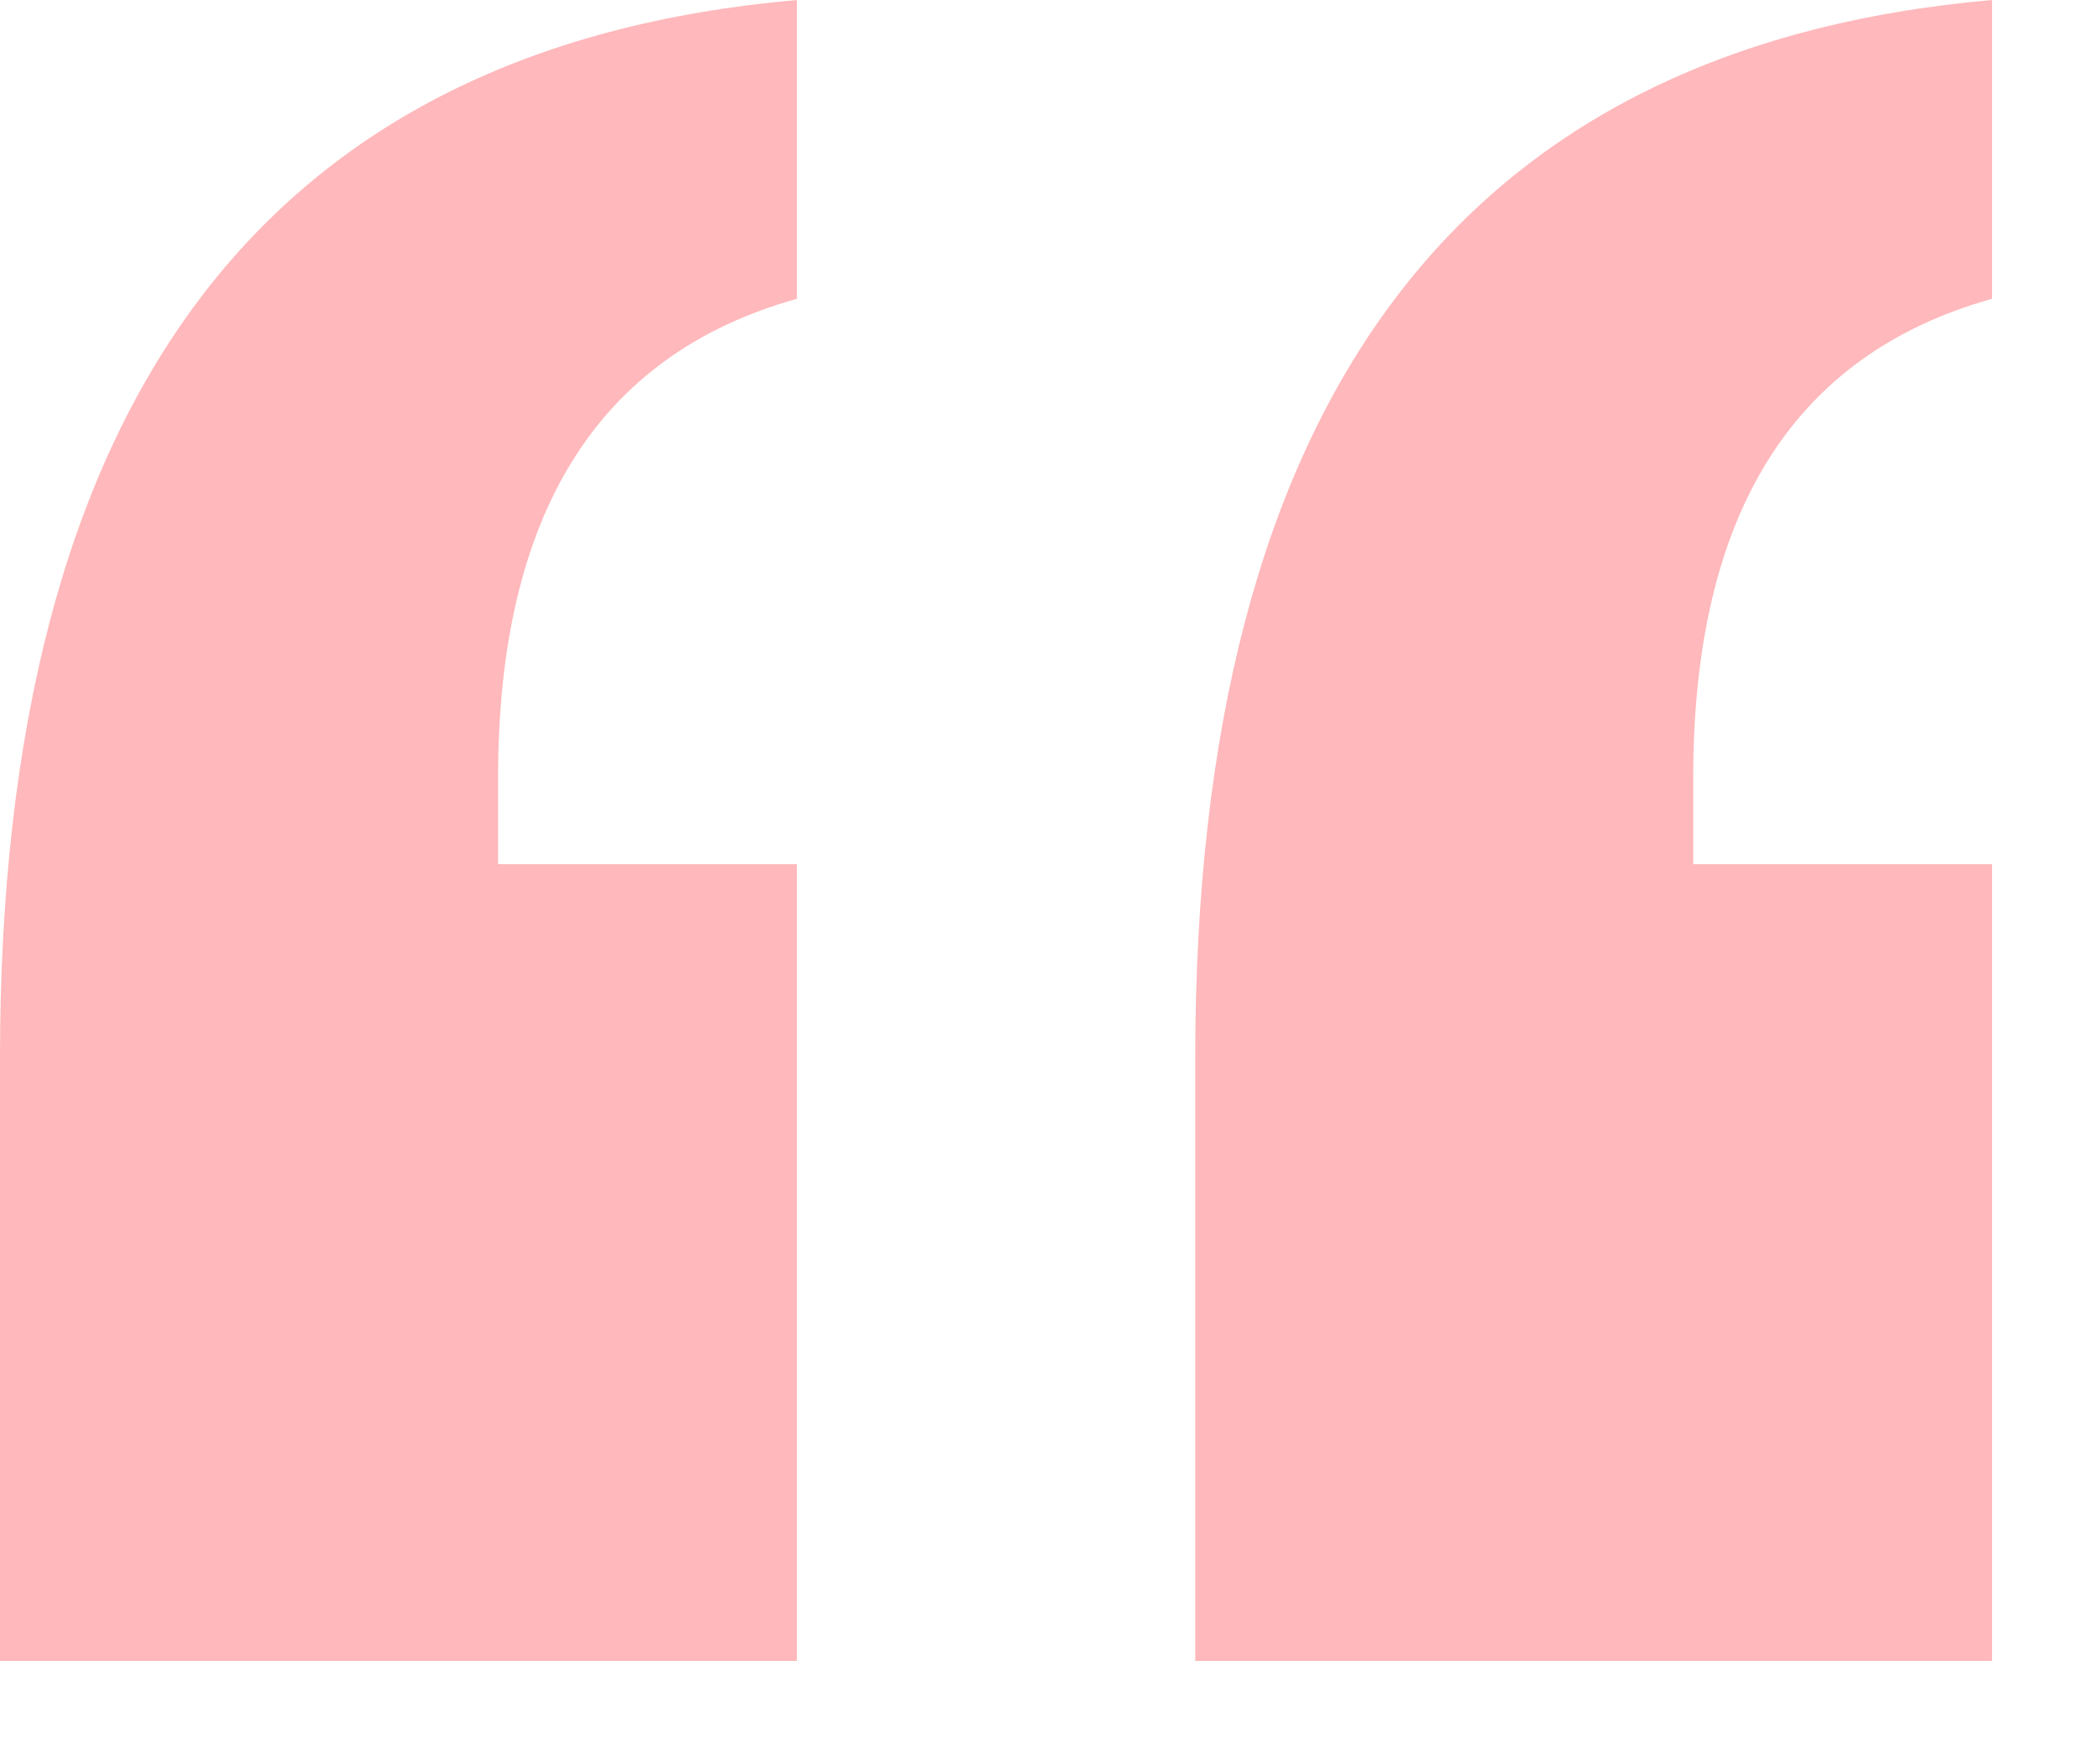 <svg width="19px" height="16px" viewBox="0 0 19 16" version="1.1" xmlns="http://www.w3.org/2000/svg" xmlns:xlink="http://www.w3.org/1999/xlink">
  <!-- Generator: Sketch 49.3 (51167) - http://www.bohemiancoding.com/sketch -->
  <desc>Created with Sketch.</desc>
  <defs></defs>
  <g id="Page-1" stroke="none" stroke-width="1" fill="none" fill-rule="evenodd">
    <g id="Review-Page" transform="translate(-271, -534)" fill="#FFB8BB">
      <g id="hero-reviews" transform="translate(235, 359)">
        <g id="Group-17" transform="translate(36, 172)">
          <path d="M4.517,10.837 L7.227,10.837 L7.227,18.063 L0,18.063 L0,12.595 C0,6.621 2.409,3.423 7.227,3 L7.227,5.71 C5.42,6.215 4.517,7.663 4.517,10.056 L4.517,10.837 Z M15.356,10.837 L18.066,10.837 L18.066,18.063 L10.84,18.063 L10.84,12.595 C10.84,6.621 13.249,3.423 18.066,3 L18.066,5.71 C16.26,6.215 15.356,7.663 15.356,10.056 L15.356,10.837 Z" id="IMG_icon-open_apostrophe"></path>
        </g>
      </g>
    </g>
  </g>
</svg>
